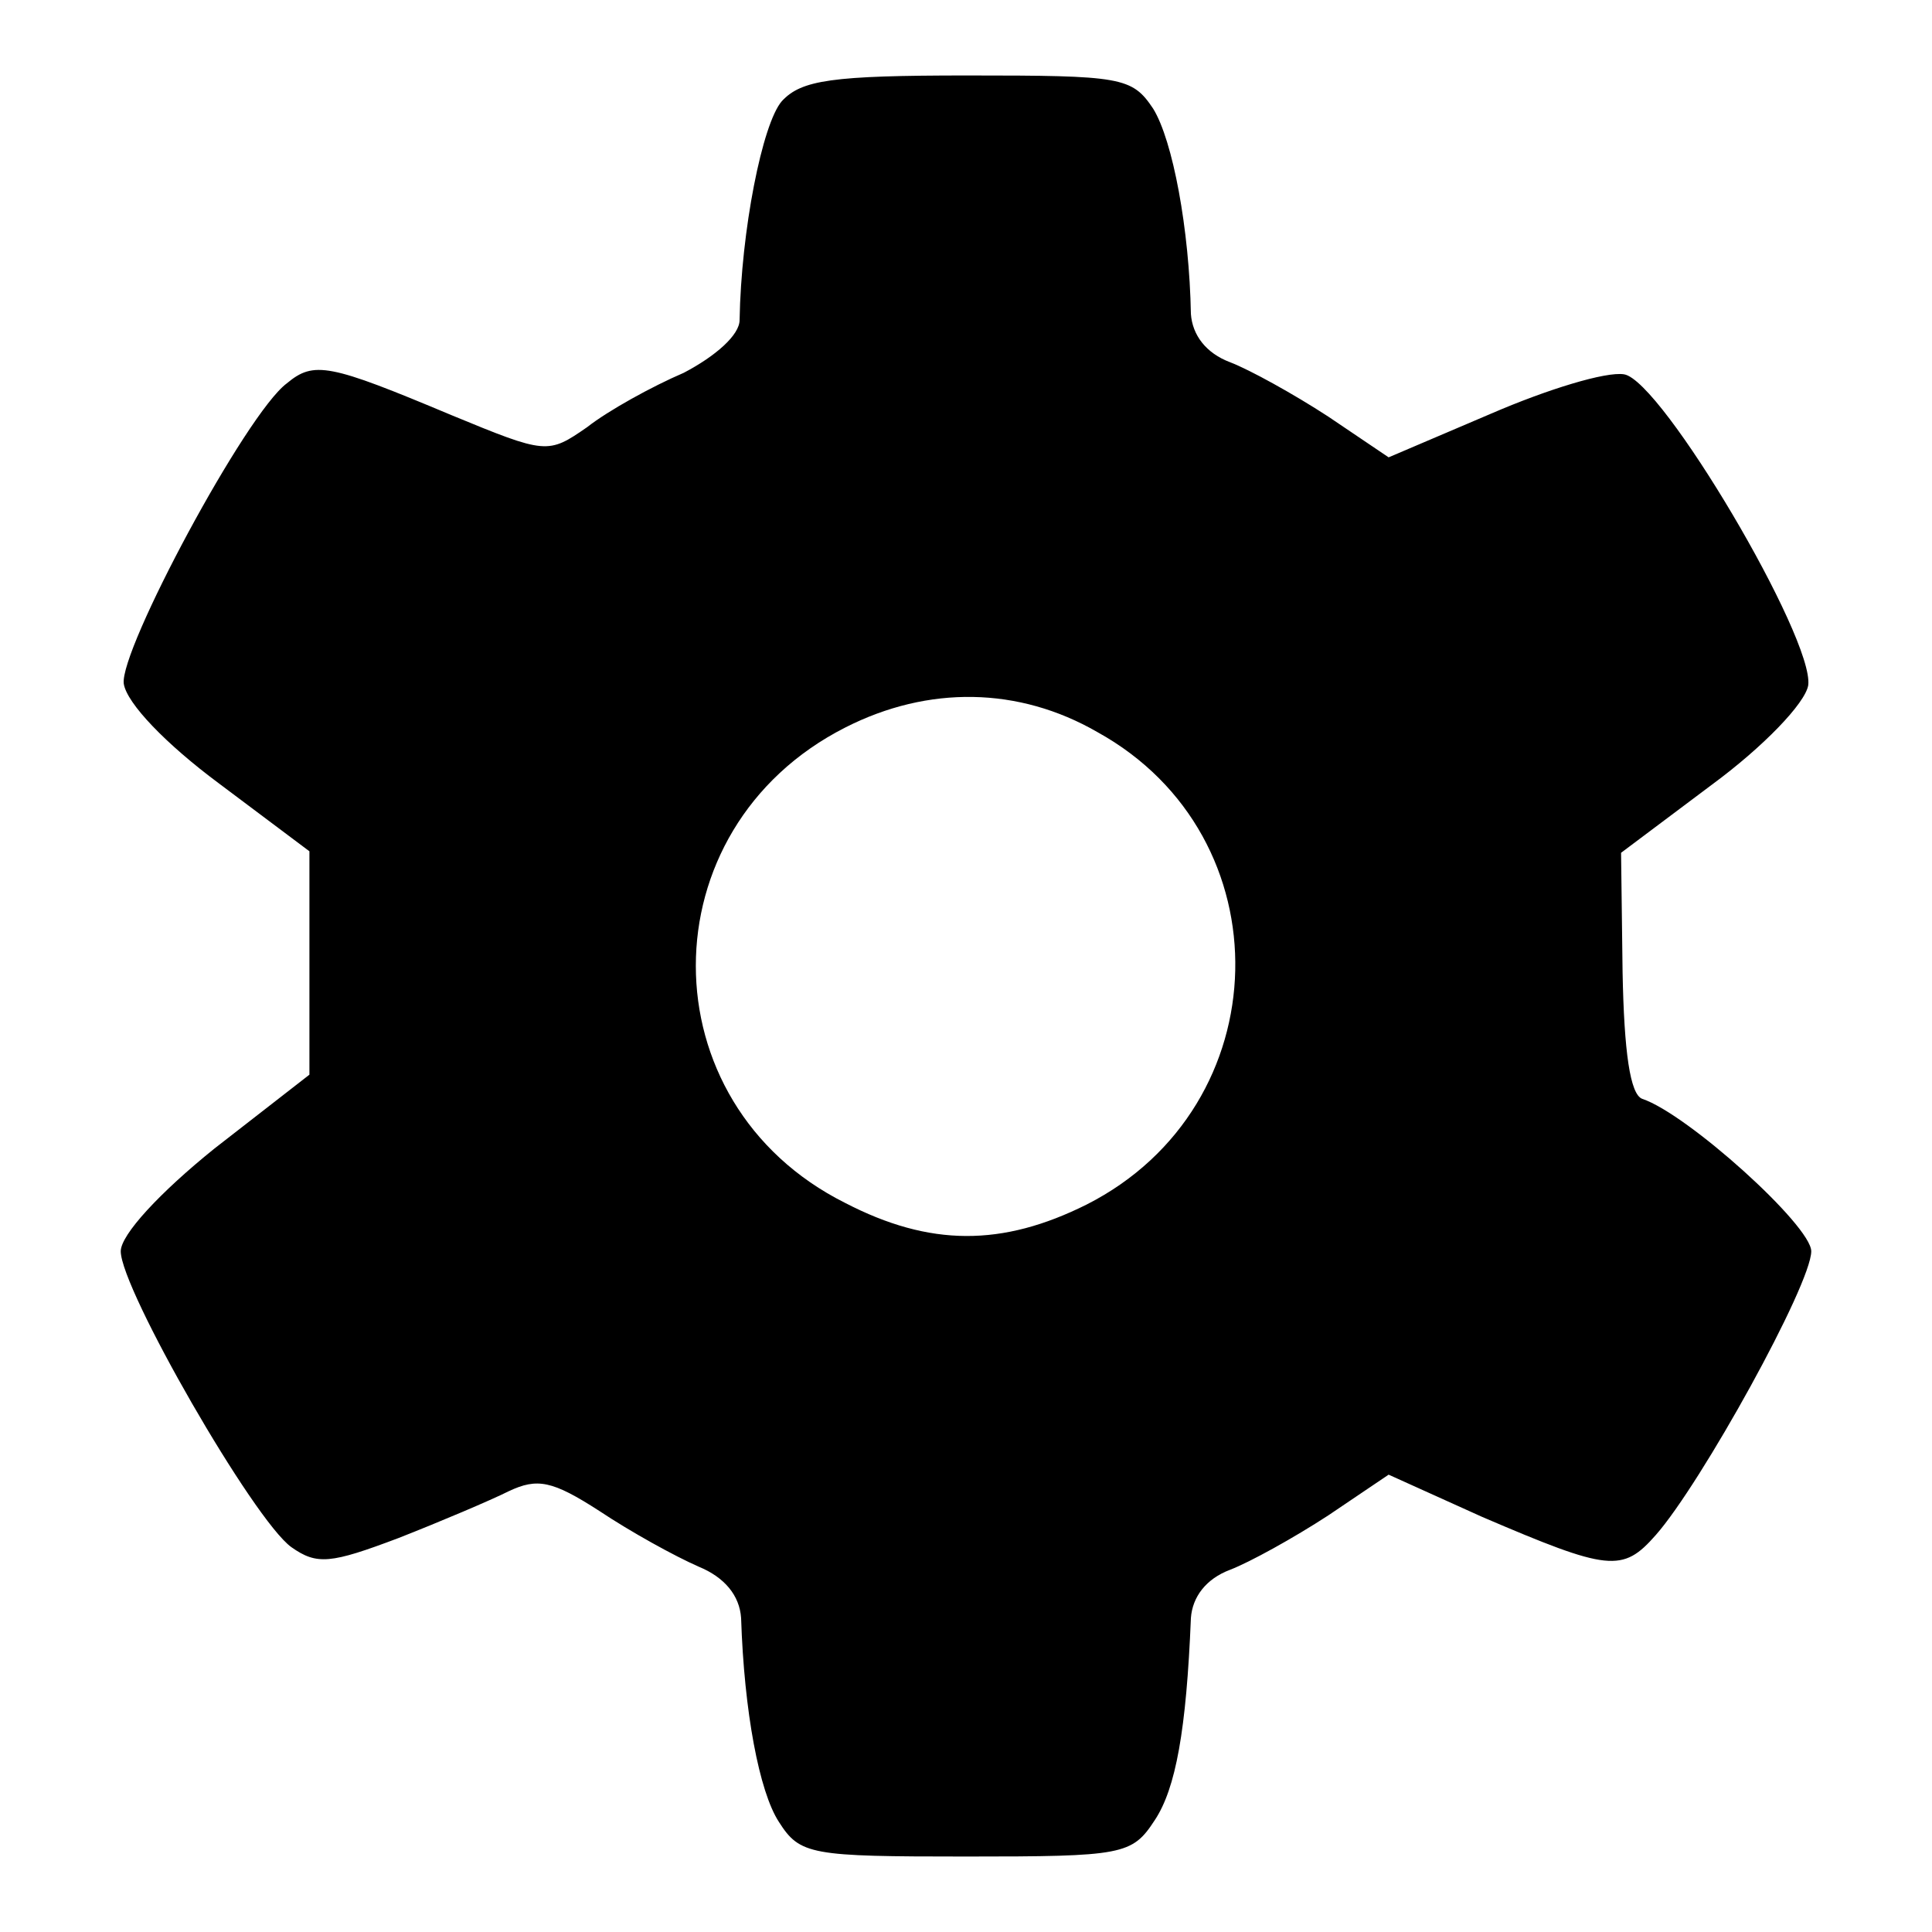 <?xml version="1.0" standalone="no"?>
<!DOCTYPE svg PUBLIC "-//W3C//DTD SVG 20010904//EN"
 "http://www.w3.org/TR/2001/REC-SVG-20010904/DTD/svg10.dtd">
<svg version="1.0" xmlns="http://www.w3.org/2000/svg"
 width="128pt" height="128pt" viewBox="0 0 128 128"
 preserveAspectRatio="xMidYMid meet">
<g transform="translate(0,128) scale(0.1,-0.1)"
fill="#000000" stroke="none">
<path d="M518 1213 c-13 -15 -27 -86 -28 -145 0 -10 -16 -24 -37 -35 -21 -9
-50 -25 -64 -36 -26 -18 -27 -18 -90 8 -81 34 -91 36 -109 21 -27 -20 -111
-177 -108 -199 2 -13 28 -40 63 -66 l60 -45 0 -74 0 -74 -63 -49 c-36 -29 -62
-57 -62 -68 0 -25 88 -178 113 -196 17 -12 26 -11 71 6 28 11 61 25 73 31 19
9 29 7 60 -13 21 -14 50 -30 66 -37 17 -7 27 -19 28 -34 2 -62 12 -115 25
-135 14 -22 21 -23 124 -23 104 0 110 1 125 24 14 21 21 60 24 134 1 14 10 26
26 32 13 5 42 21 65 36 l40 27 62 -28 c84 -36 93 -37 115 -12 30 34 103 166
103 188 0 17 -82 91 -112 101 -8 3 -12 31 -13 84 l-1 79 60 45 c34 25 62 54
64 66 4 31 -97 202 -122 206 -12 2 -51 -10 -88 -26 l-68 -29 -40 27 c-23 15
-52 31 -65 36 -16 6 -25 18 -26 32 -1 56 -12 115 -25 136 -14 21 -21 22 -123
22 -90 0 -110 -3 -123 -17z m209 -418 c125 -69 121 -248 -7 -313 -56 -28 -104
-28 -160 1 -132 66 -132 248 0 315 55 28 115 27 167 -3z"/>
</g>
</svg>
